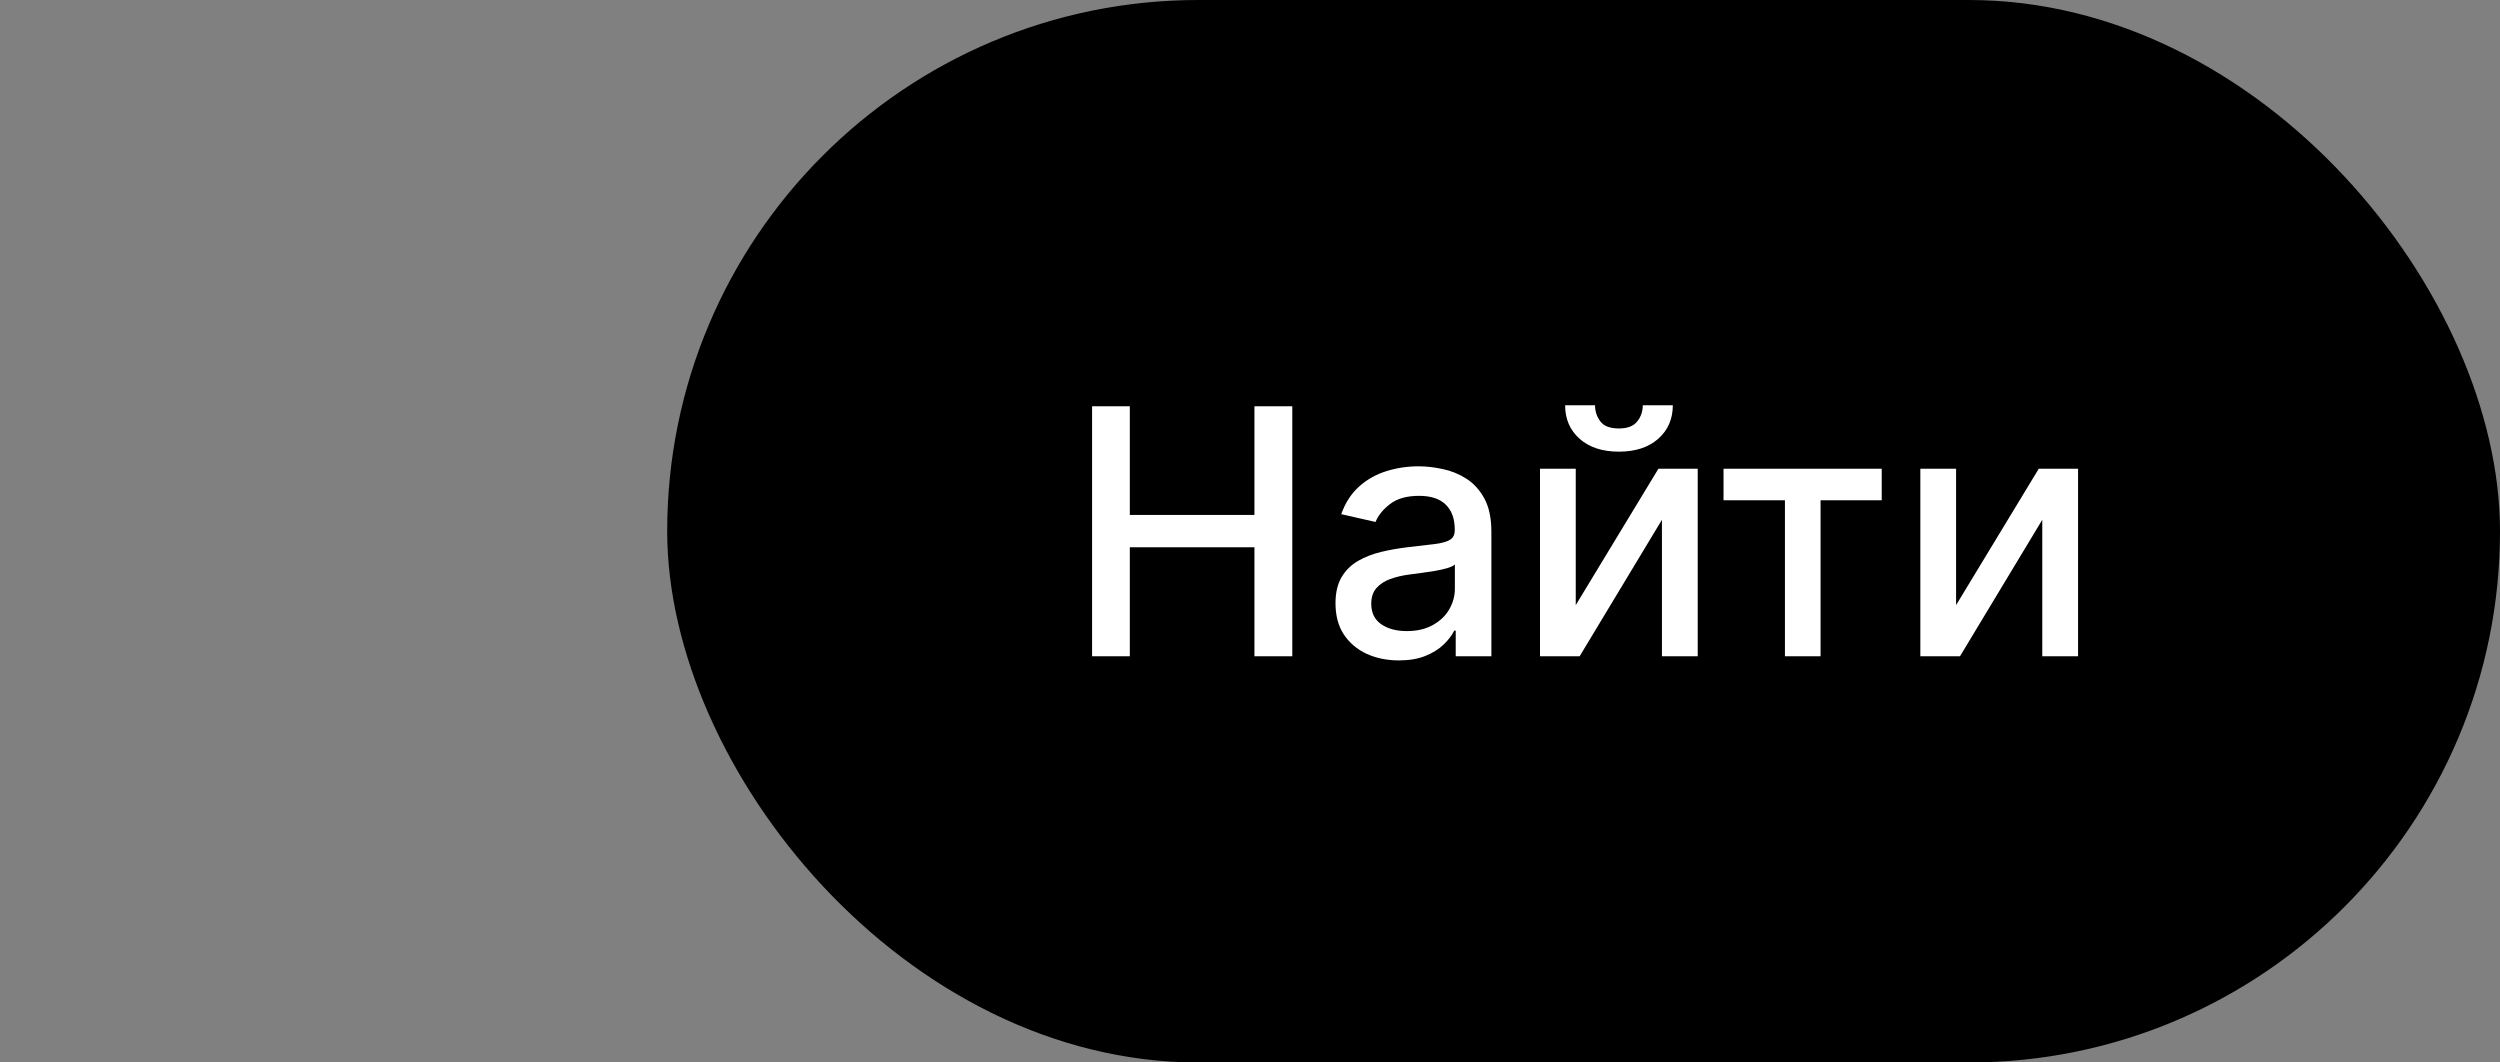 <svg width="80" height="34" viewBox="0 0 80 34" fill="none" xmlns="http://www.w3.org/2000/svg">
<rect x="0" y="0" width="80" height="34" fill="#808080" stroke="none"/>
<rect x="21.35" width="58.65" height="34" rx="17" fill="black"/>
<path d="M34.947 21V13H36.154V16.477H40.142V13H41.353V21H40.142V17.512H36.154V21H34.947ZM44.763 21.133C44.383 21.133 44.039 21.062 43.732 20.922C43.425 20.779 43.181 20.572 43.001 20.301C42.824 20.03 42.736 19.698 42.736 19.305C42.736 18.966 42.801 18.688 42.931 18.469C43.061 18.25 43.237 18.077 43.458 17.949C43.68 17.822 43.927 17.725 44.201 17.66C44.474 17.595 44.753 17.546 45.036 17.512C45.396 17.47 45.688 17.436 45.911 17.41C46.136 17.381 46.298 17.336 46.4 17.273C46.501 17.211 46.552 17.109 46.552 16.969V16.941C46.552 16.6 46.456 16.336 46.263 16.148C46.073 15.961 45.789 15.867 45.411 15.867C45.018 15.867 44.708 15.954 44.482 16.129C44.258 16.301 44.103 16.492 44.017 16.703L42.919 16.453C43.05 16.088 43.24 15.794 43.49 15.57C43.742 15.344 44.033 15.18 44.361 15.078C44.689 14.974 45.034 14.922 45.396 14.922C45.636 14.922 45.889 14.95 46.158 15.008C46.428 15.062 46.681 15.164 46.915 15.312C47.152 15.461 47.346 15.673 47.498 15.949C47.648 16.223 47.724 16.578 47.724 17.016V21H46.583V20.18H46.536C46.461 20.331 46.348 20.479 46.197 20.625C46.046 20.771 45.852 20.892 45.615 20.988C45.378 21.085 45.094 21.133 44.763 21.133ZM45.017 20.195C45.34 20.195 45.616 20.131 45.845 20.004C46.077 19.876 46.253 19.71 46.373 19.504C46.495 19.296 46.556 19.073 46.556 18.836V18.062C46.514 18.104 46.434 18.143 46.314 18.18C46.197 18.213 46.063 18.244 45.911 18.27C45.761 18.293 45.613 18.315 45.47 18.336C45.327 18.354 45.207 18.37 45.111 18.383C44.884 18.412 44.677 18.46 44.49 18.527C44.305 18.595 44.156 18.693 44.044 18.82C43.935 18.945 43.88 19.112 43.88 19.32C43.88 19.609 43.987 19.828 44.201 19.977C44.414 20.122 44.686 20.195 45.017 20.195ZM50.424 19.363L53.069 15H54.327V21H53.182V16.633L50.549 21H49.28V15H50.424V19.363ZM52.569 12.969H53.53C53.53 13.409 53.373 13.767 53.061 14.043C52.751 14.316 52.332 14.453 51.803 14.453C51.277 14.453 50.859 14.316 50.549 14.043C50.239 13.767 50.084 13.409 50.084 12.969H51.041C51.041 13.164 51.099 13.337 51.213 13.488C51.328 13.637 51.525 13.711 51.803 13.711C52.077 13.711 52.272 13.637 52.389 13.488C52.509 13.34 52.569 13.167 52.569 12.969ZM55.153 16.008V15H60.215V16.008H58.258V21H57.118V16.008H55.153ZM62.595 19.363L65.24 15H66.498V21H65.353V16.633L62.72 21H61.451V15H62.595V19.363Z" fill="white"/>
</svg>
